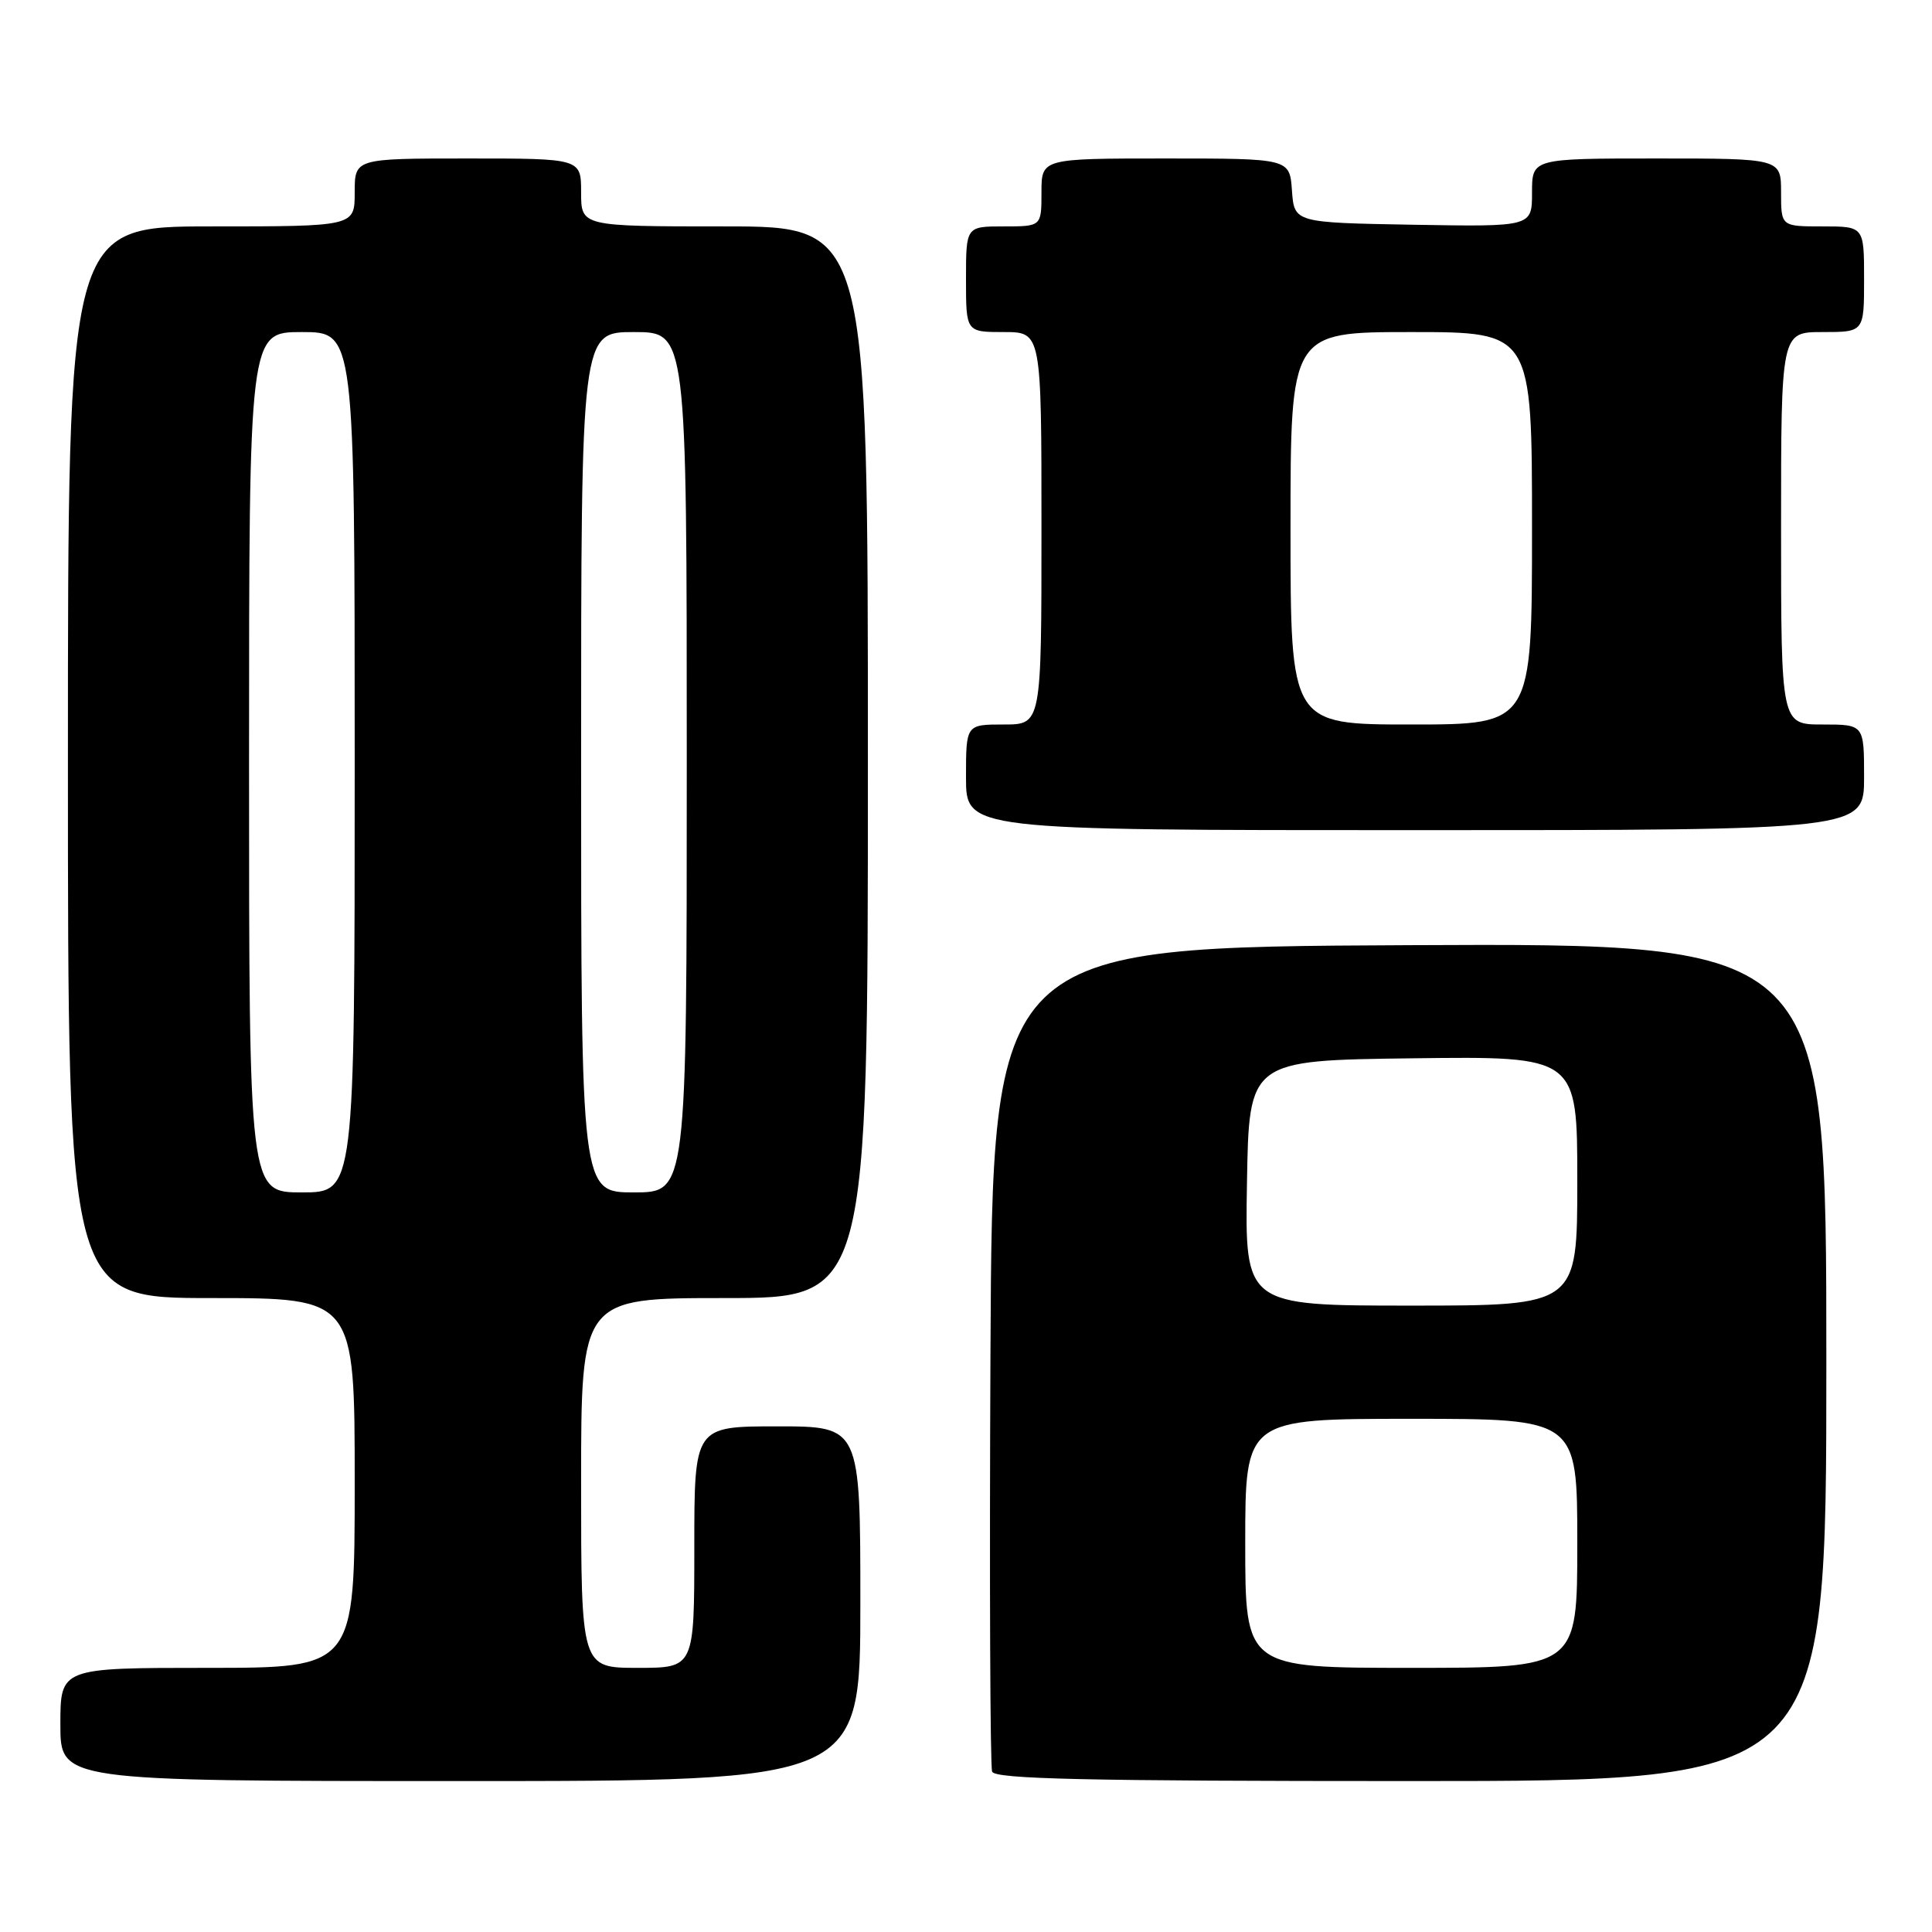 <?xml version="1.0" encoding="UTF-8" standalone="no"?>
<!DOCTYPE svg PUBLIC "-//W3C//DTD SVG 1.1//EN" "http://www.w3.org/Graphics/SVG/1.1/DTD/svg11.dtd" >
<svg xmlns="http://www.w3.org/2000/svg" xmlns:xlink="http://www.w3.org/1999/xlink" version="1.1" viewBox="0 0 256 256">
 <g >
 <path fill="currentColor"
d=" M 114.00 212.50 C 114.00 189.00 114.00 189.00 103.00 189.00 C 92.00 189.00 92.00 189.00 92.00 205.00 C 92.00 221.00 92.00 221.00 84.50 221.00 C 77.00 221.00 77.00 221.00 77.00 196.50 C 77.00 172.00 77.00 172.00 96.00 172.00 C 115.00 172.00 115.00 172.00 115.00 101.00 C 115.00 30.00 115.00 30.00 96.00 30.00 C 77.00 30.00 77.00 30.00 77.00 25.50 C 77.00 21.00 77.00 21.00 62.00 21.00 C 47.00 21.00 47.00 21.00 47.00 25.50 C 47.00 30.00 47.00 30.00 28.00 30.00 C 9.00 30.00 9.00 30.00 9.00 101.00 C 9.00 172.00 9.00 172.00 28.00 172.00 C 47.00 172.00 47.00 172.00 47.00 196.50 C 47.00 221.00 47.00 221.00 27.50 221.00 C 8.00 221.00 8.00 221.00 8.00 228.50 C 8.00 236.00 8.00 236.00 61.00 236.00 C 114.00 236.00 114.00 236.00 114.00 212.50 Z  M 242.00 180.49 C 242.00 124.98 242.00 124.98 186.75 125.24 C 131.50 125.50 131.50 125.50 131.24 179.50 C 131.10 209.20 131.20 234.06 131.46 234.75 C 131.83 235.73 143.87 236.00 186.97 236.00 C 242.00 236.00 242.00 236.00 242.00 180.49 Z  M 247.00 103.00 C 247.00 96.00 247.00 96.00 241.50 96.00 C 236.00 96.00 236.00 96.00 236.00 70.00 C 236.00 44.00 236.00 44.00 241.50 44.00 C 247.00 44.00 247.00 44.00 247.00 37.00 C 247.00 30.00 247.00 30.00 241.50 30.00 C 236.00 30.00 236.00 30.00 236.00 25.50 C 236.00 21.00 236.00 21.00 219.50 21.00 C 203.00 21.00 203.00 21.00 203.00 25.53 C 203.00 30.05 203.00 30.05 187.25 29.78 C 171.50 29.50 171.50 29.50 171.19 25.25 C 170.89 21.00 170.89 21.00 154.44 21.00 C 138.00 21.00 138.00 21.00 138.00 25.50 C 138.00 30.00 138.00 30.00 133.00 30.00 C 128.00 30.00 128.00 30.00 128.00 37.00 C 128.00 44.00 128.00 44.00 133.00 44.00 C 138.00 44.00 138.00 44.00 138.00 70.00 C 138.00 96.00 138.00 96.00 133.00 96.00 C 128.00 96.00 128.00 96.00 128.00 103.00 C 128.00 110.00 128.00 110.00 187.50 110.00 C 247.00 110.00 247.00 110.00 247.00 103.00 Z  M 33.00 101.00 C 33.00 44.00 33.00 44.00 40.00 44.00 C 47.00 44.00 47.00 44.00 47.00 101.00 C 47.00 158.00 47.00 158.00 40.00 158.00 C 33.00 158.00 33.00 158.00 33.00 101.00 Z  M 77.00 101.00 C 77.00 44.00 77.00 44.00 84.00 44.00 C 91.00 44.00 91.00 44.00 91.00 101.00 C 91.00 158.00 91.00 158.00 84.00 158.00 C 77.00 158.00 77.00 158.00 77.00 101.00 Z  M 165.00 204.50 C 165.00 188.00 165.00 188.00 187.00 188.00 C 209.00 188.00 209.00 188.00 209.00 204.50 C 209.00 221.00 209.00 221.00 187.00 221.00 C 165.00 221.00 165.00 221.00 165.00 204.50 Z  M 165.23 156.75 C 165.50 140.50 165.50 140.50 187.25 140.23 C 209.00 139.96 209.00 139.96 209.00 156.48 C 209.00 173.00 209.00 173.00 186.98 173.00 C 164.95 173.00 164.95 173.00 165.23 156.75 Z  M 171.00 70.00 C 171.00 44.00 171.00 44.00 187.00 44.00 C 203.00 44.00 203.00 44.00 203.00 70.00 C 203.00 96.00 203.00 96.00 187.00 96.00 C 171.00 96.00 171.00 96.00 171.00 70.00 Z "/>
</g>
</svg>